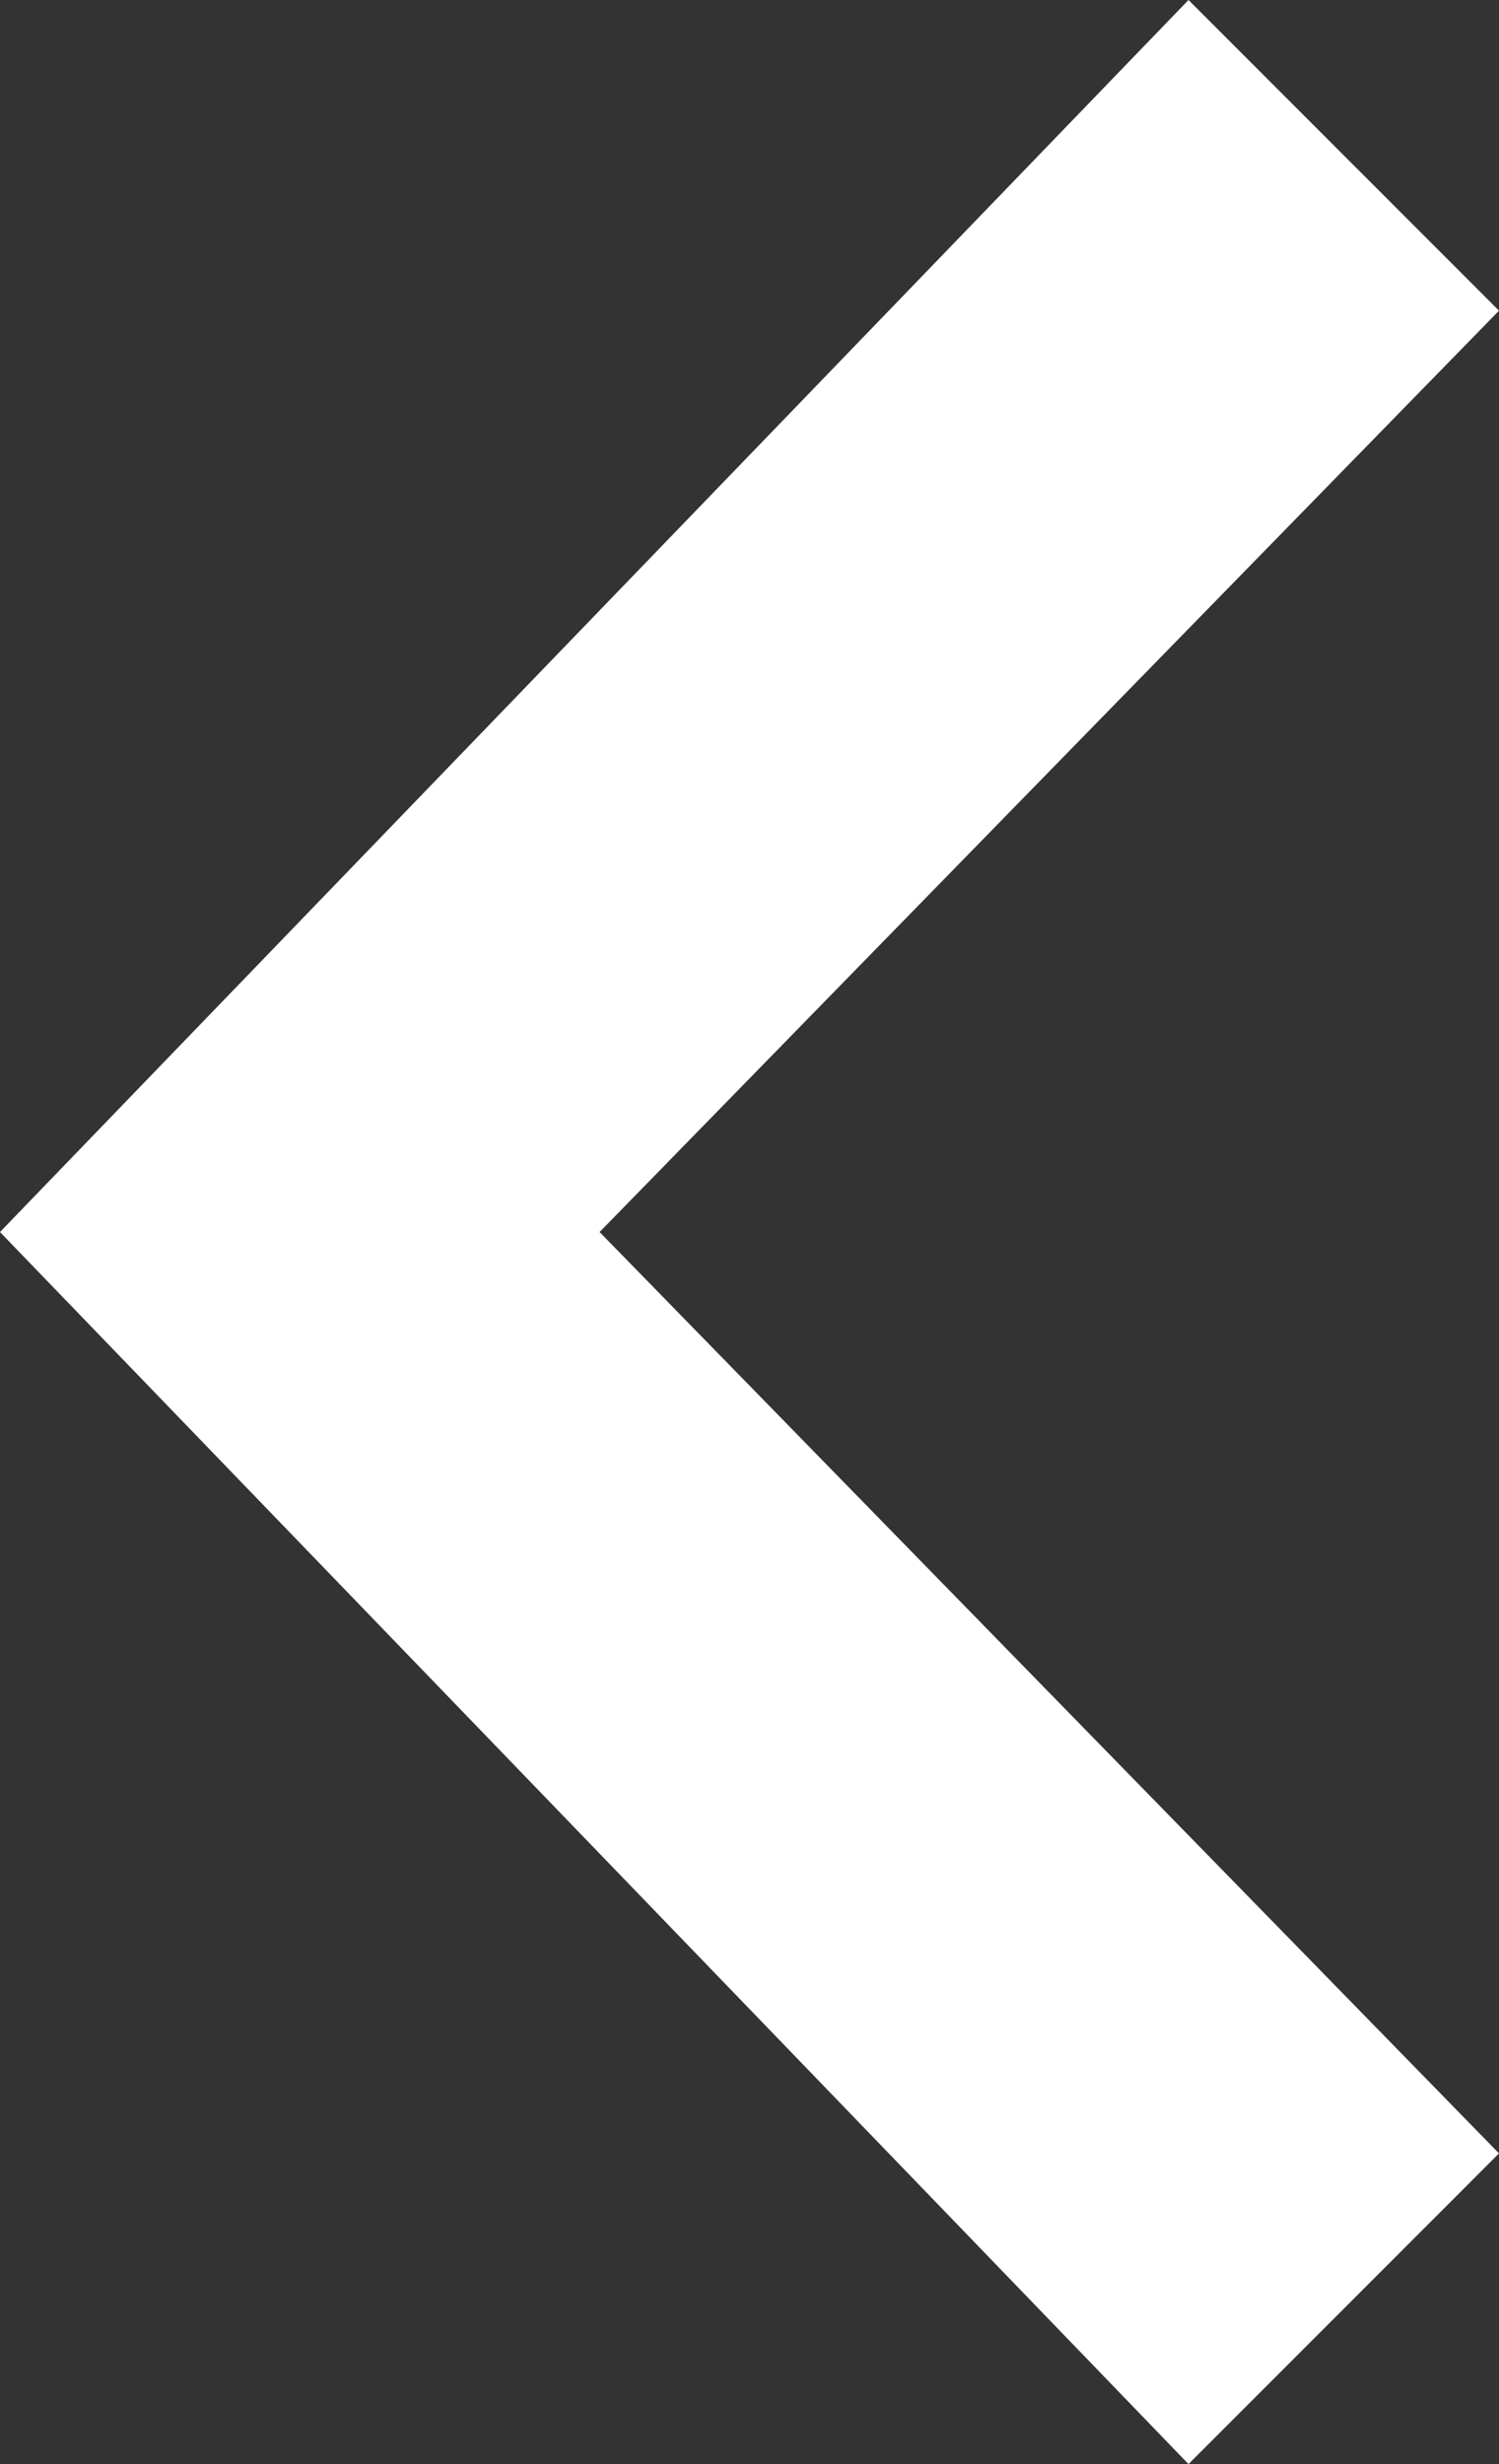 <svg xmlns="http://www.w3.org/2000/svg" viewBox="0 0 14 23">
  <rect x="0" y="0" width="14" height="23" fill="#333333" stroke="none"/>
  <path fill="#fff" d="M14 20.1L11.1 23 0 11.5 11.1 0 14 2.9l-8.4 8.6 8.4 8.6z"/>
</svg>
